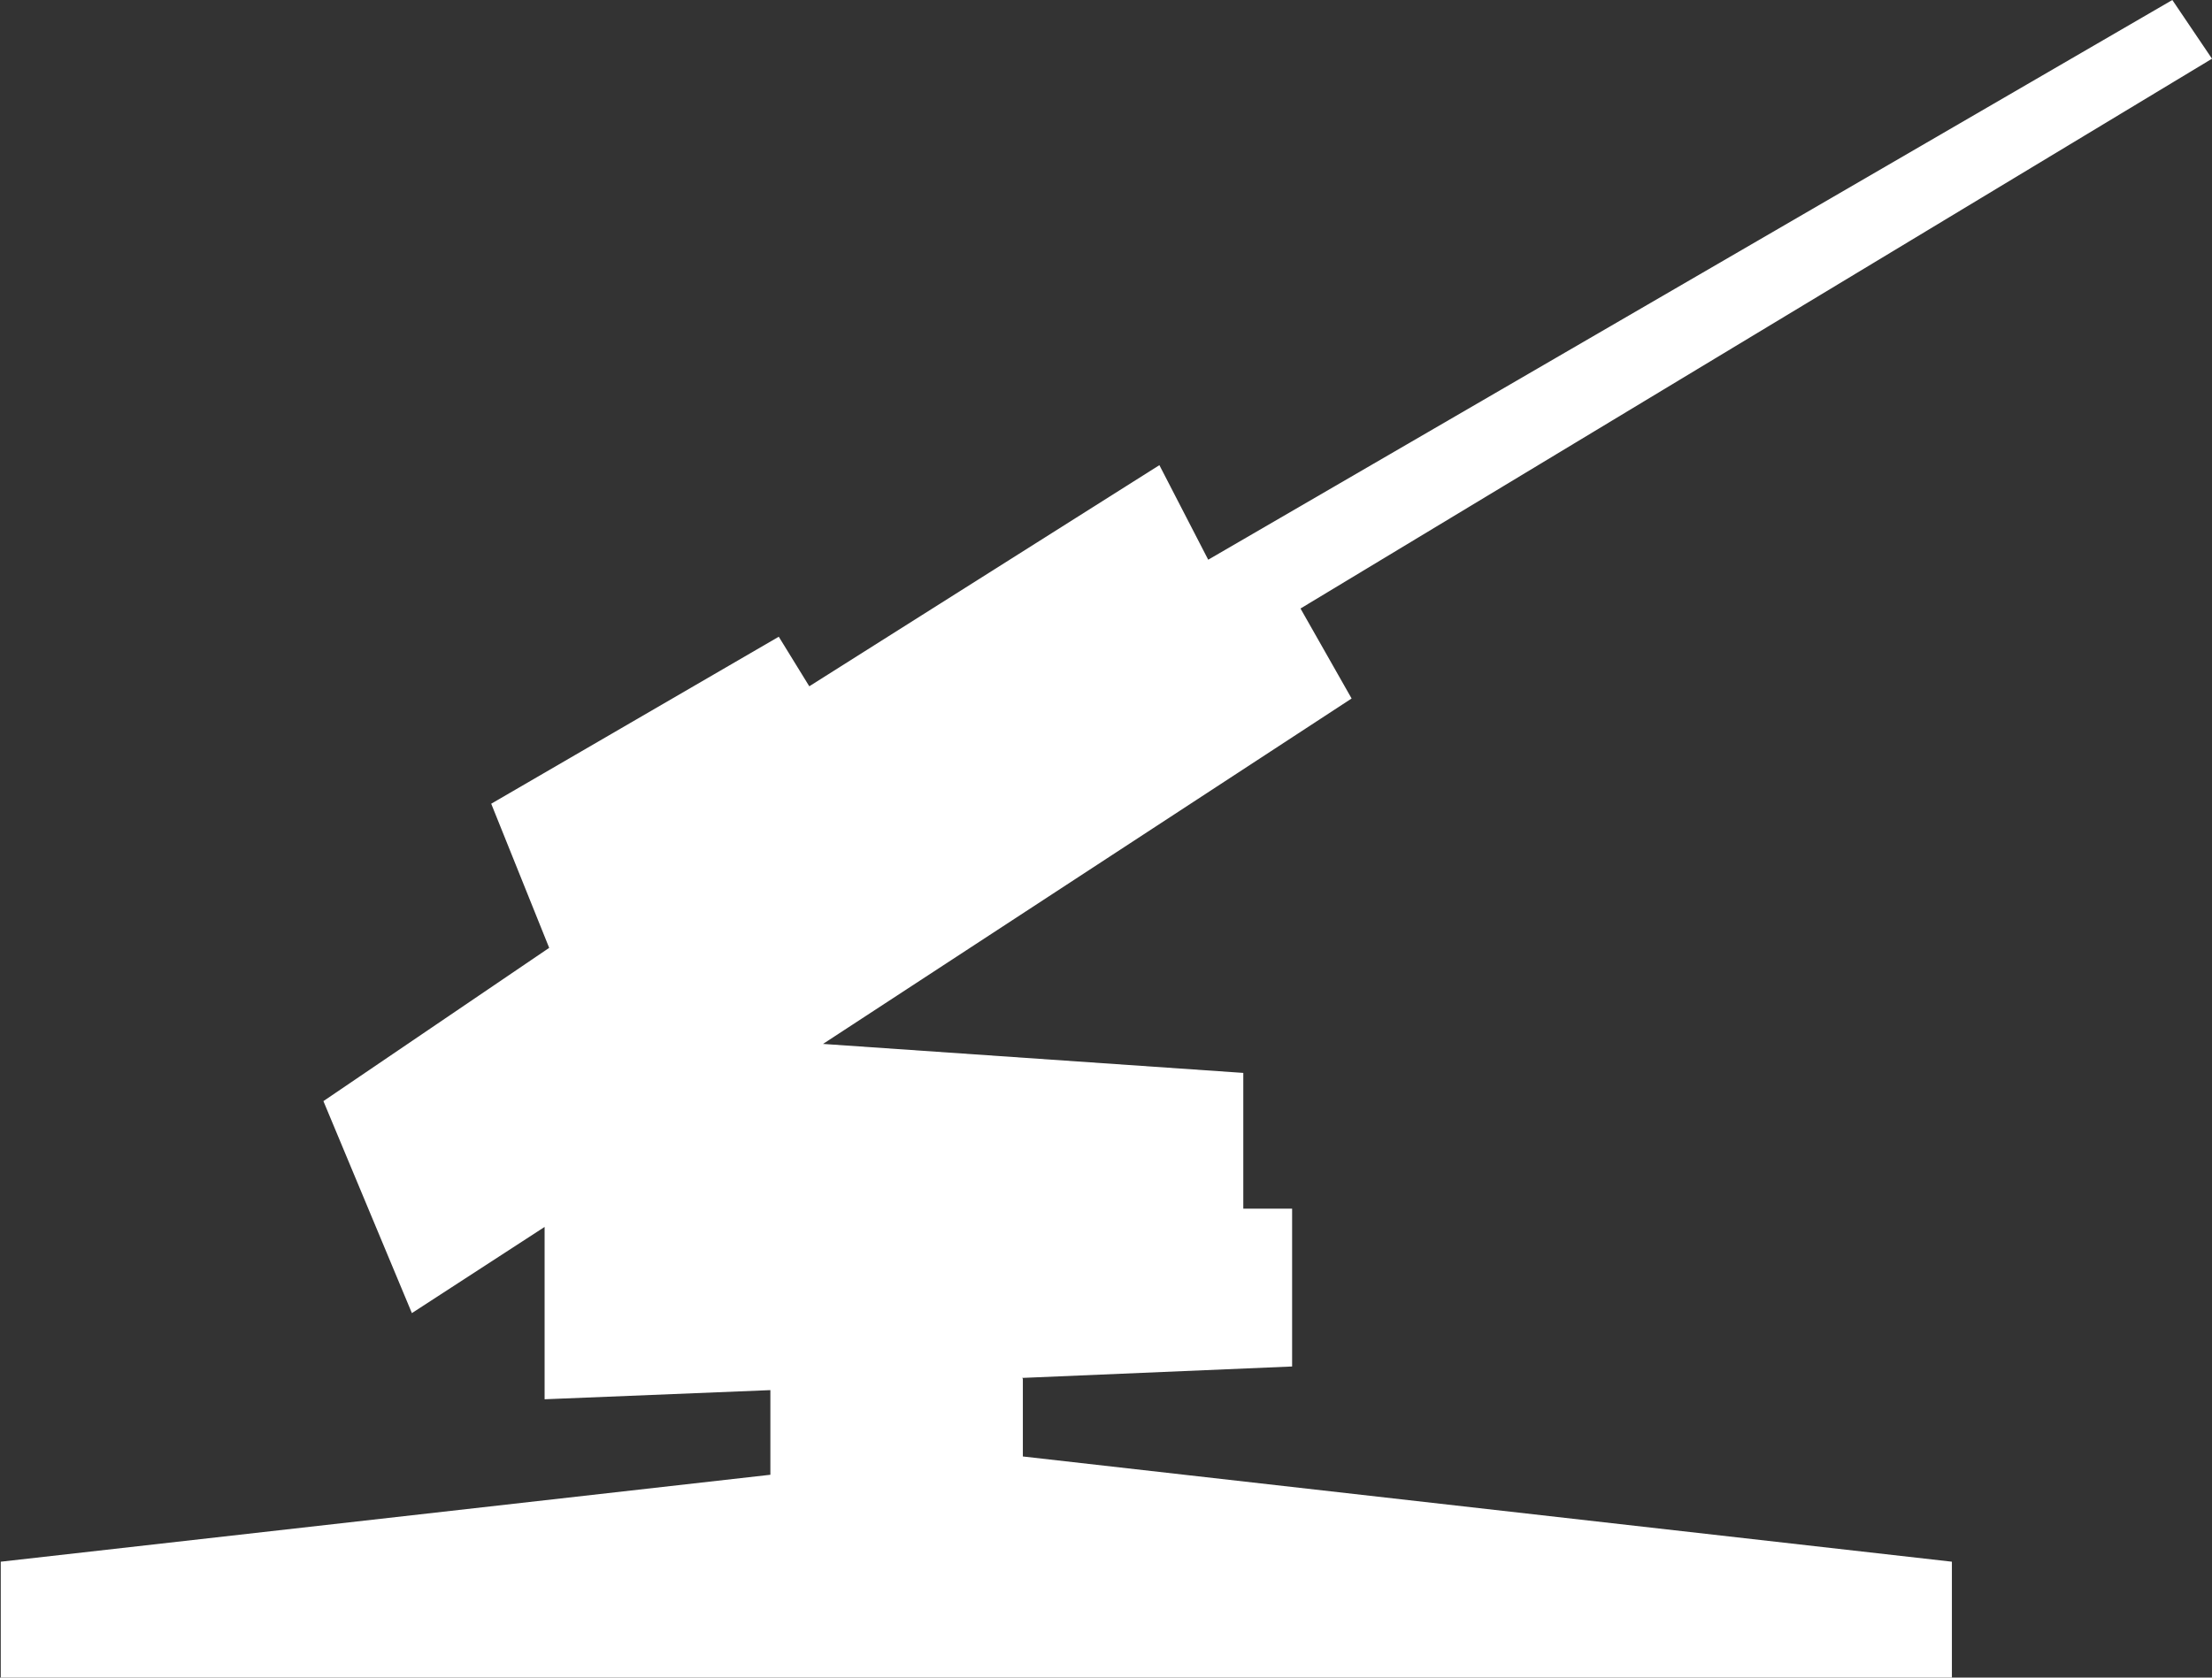 <?xml version="1.0" encoding="UTF-8"?><svg id="Layer_1" xmlns="http://www.w3.org/2000/svg" viewBox="0 0 29 22"><rect x="0" y="0" width="29" height="22" fill="#333333" stroke="none"/><defs><style>.cls-1{fill:#fff;}</style></defs><path class="cls-1" d="m13.4,18.07l3.54-.15v-2.07h-.64v-1.78l-5.51-.38,6.93-4.53-.67-1.18L29,.77l-.52-.77-12.64,7.34-.64-1.24-4.59,2.9-.4-.65-3.77,2.19.76,1.89-2.96,2.01,1.16,2.78,1.74-1.13v2.26l2.96-.12v1.11l-10.09,1.14v1.54h25.58v-1.54l-12.18-1.38v-1.02Z"/></svg>